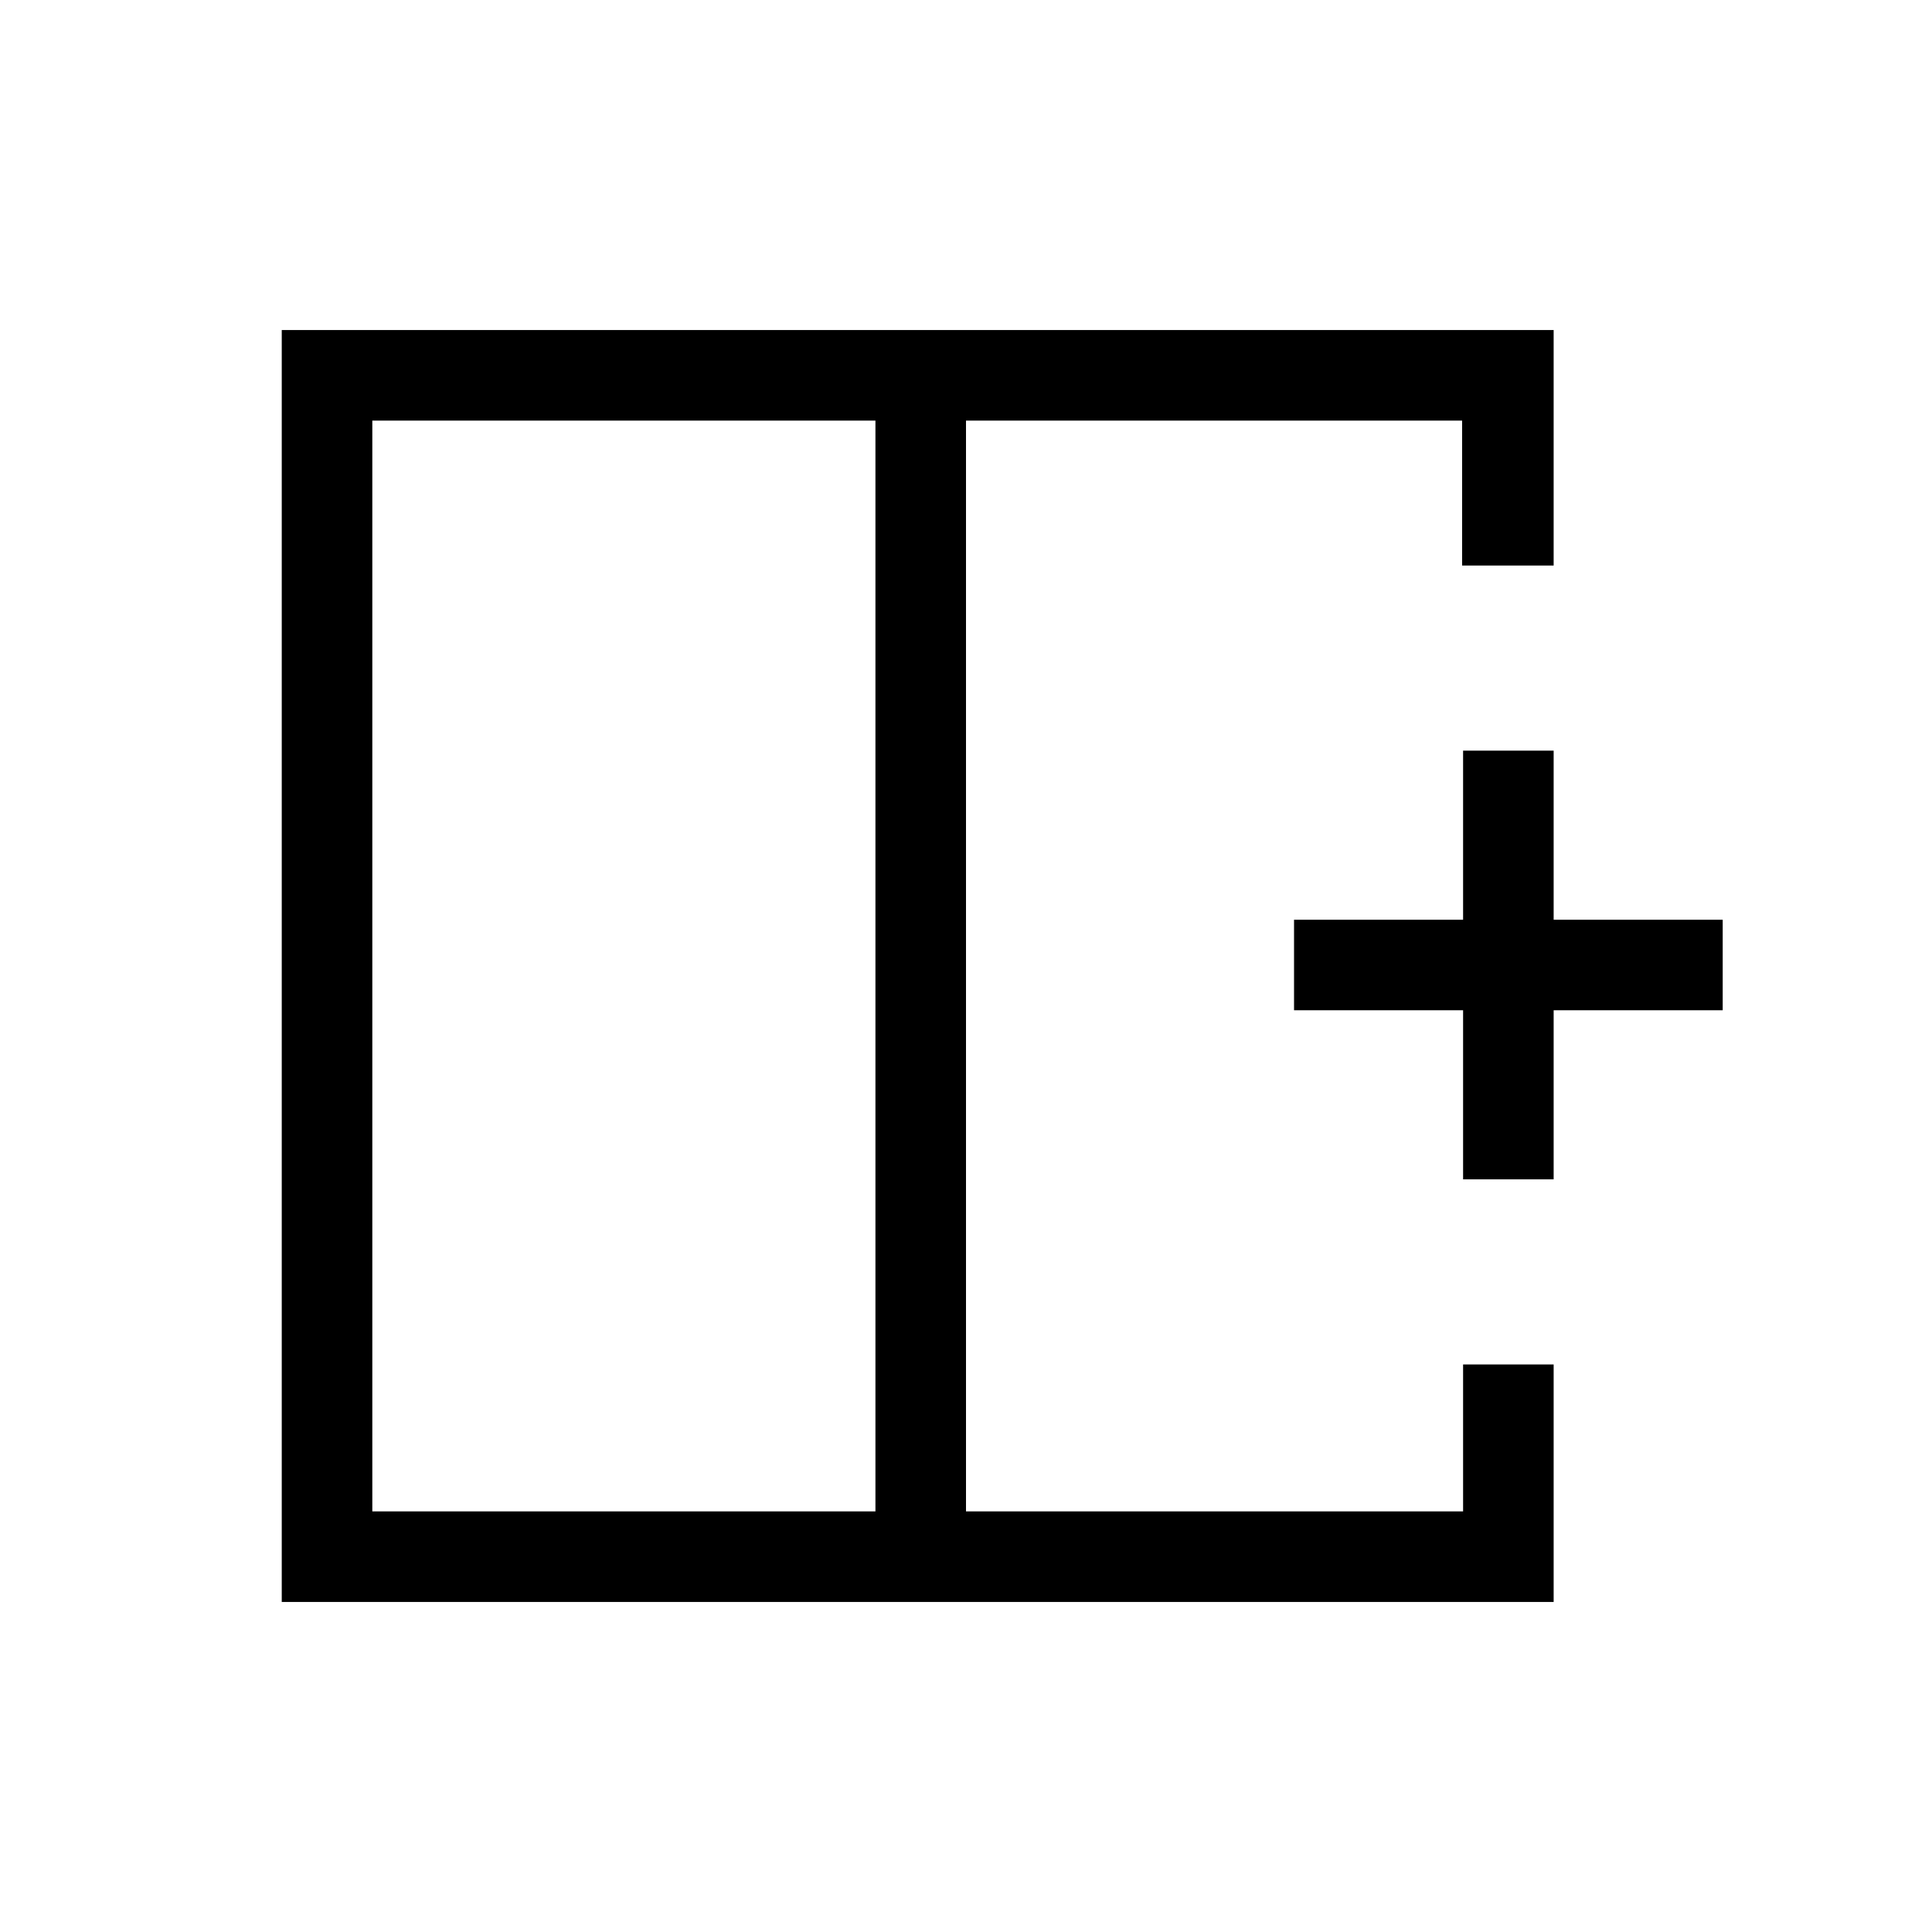 <svg xmlns="http://www.w3.org/2000/svg" height="20" viewBox="0 -960 960 960" width="20"><path d="M185-751v542h250v-542H185Zm-45 587v-632h632v117h-45.49v-72H480v542h247v-73h45v118H140Zm340-316Zm-45 0h45-45Zm0 0Zm292 106v-84h-84v-45h84v-84h45v84h84v45h-84v84h-45Z"/></svg>
